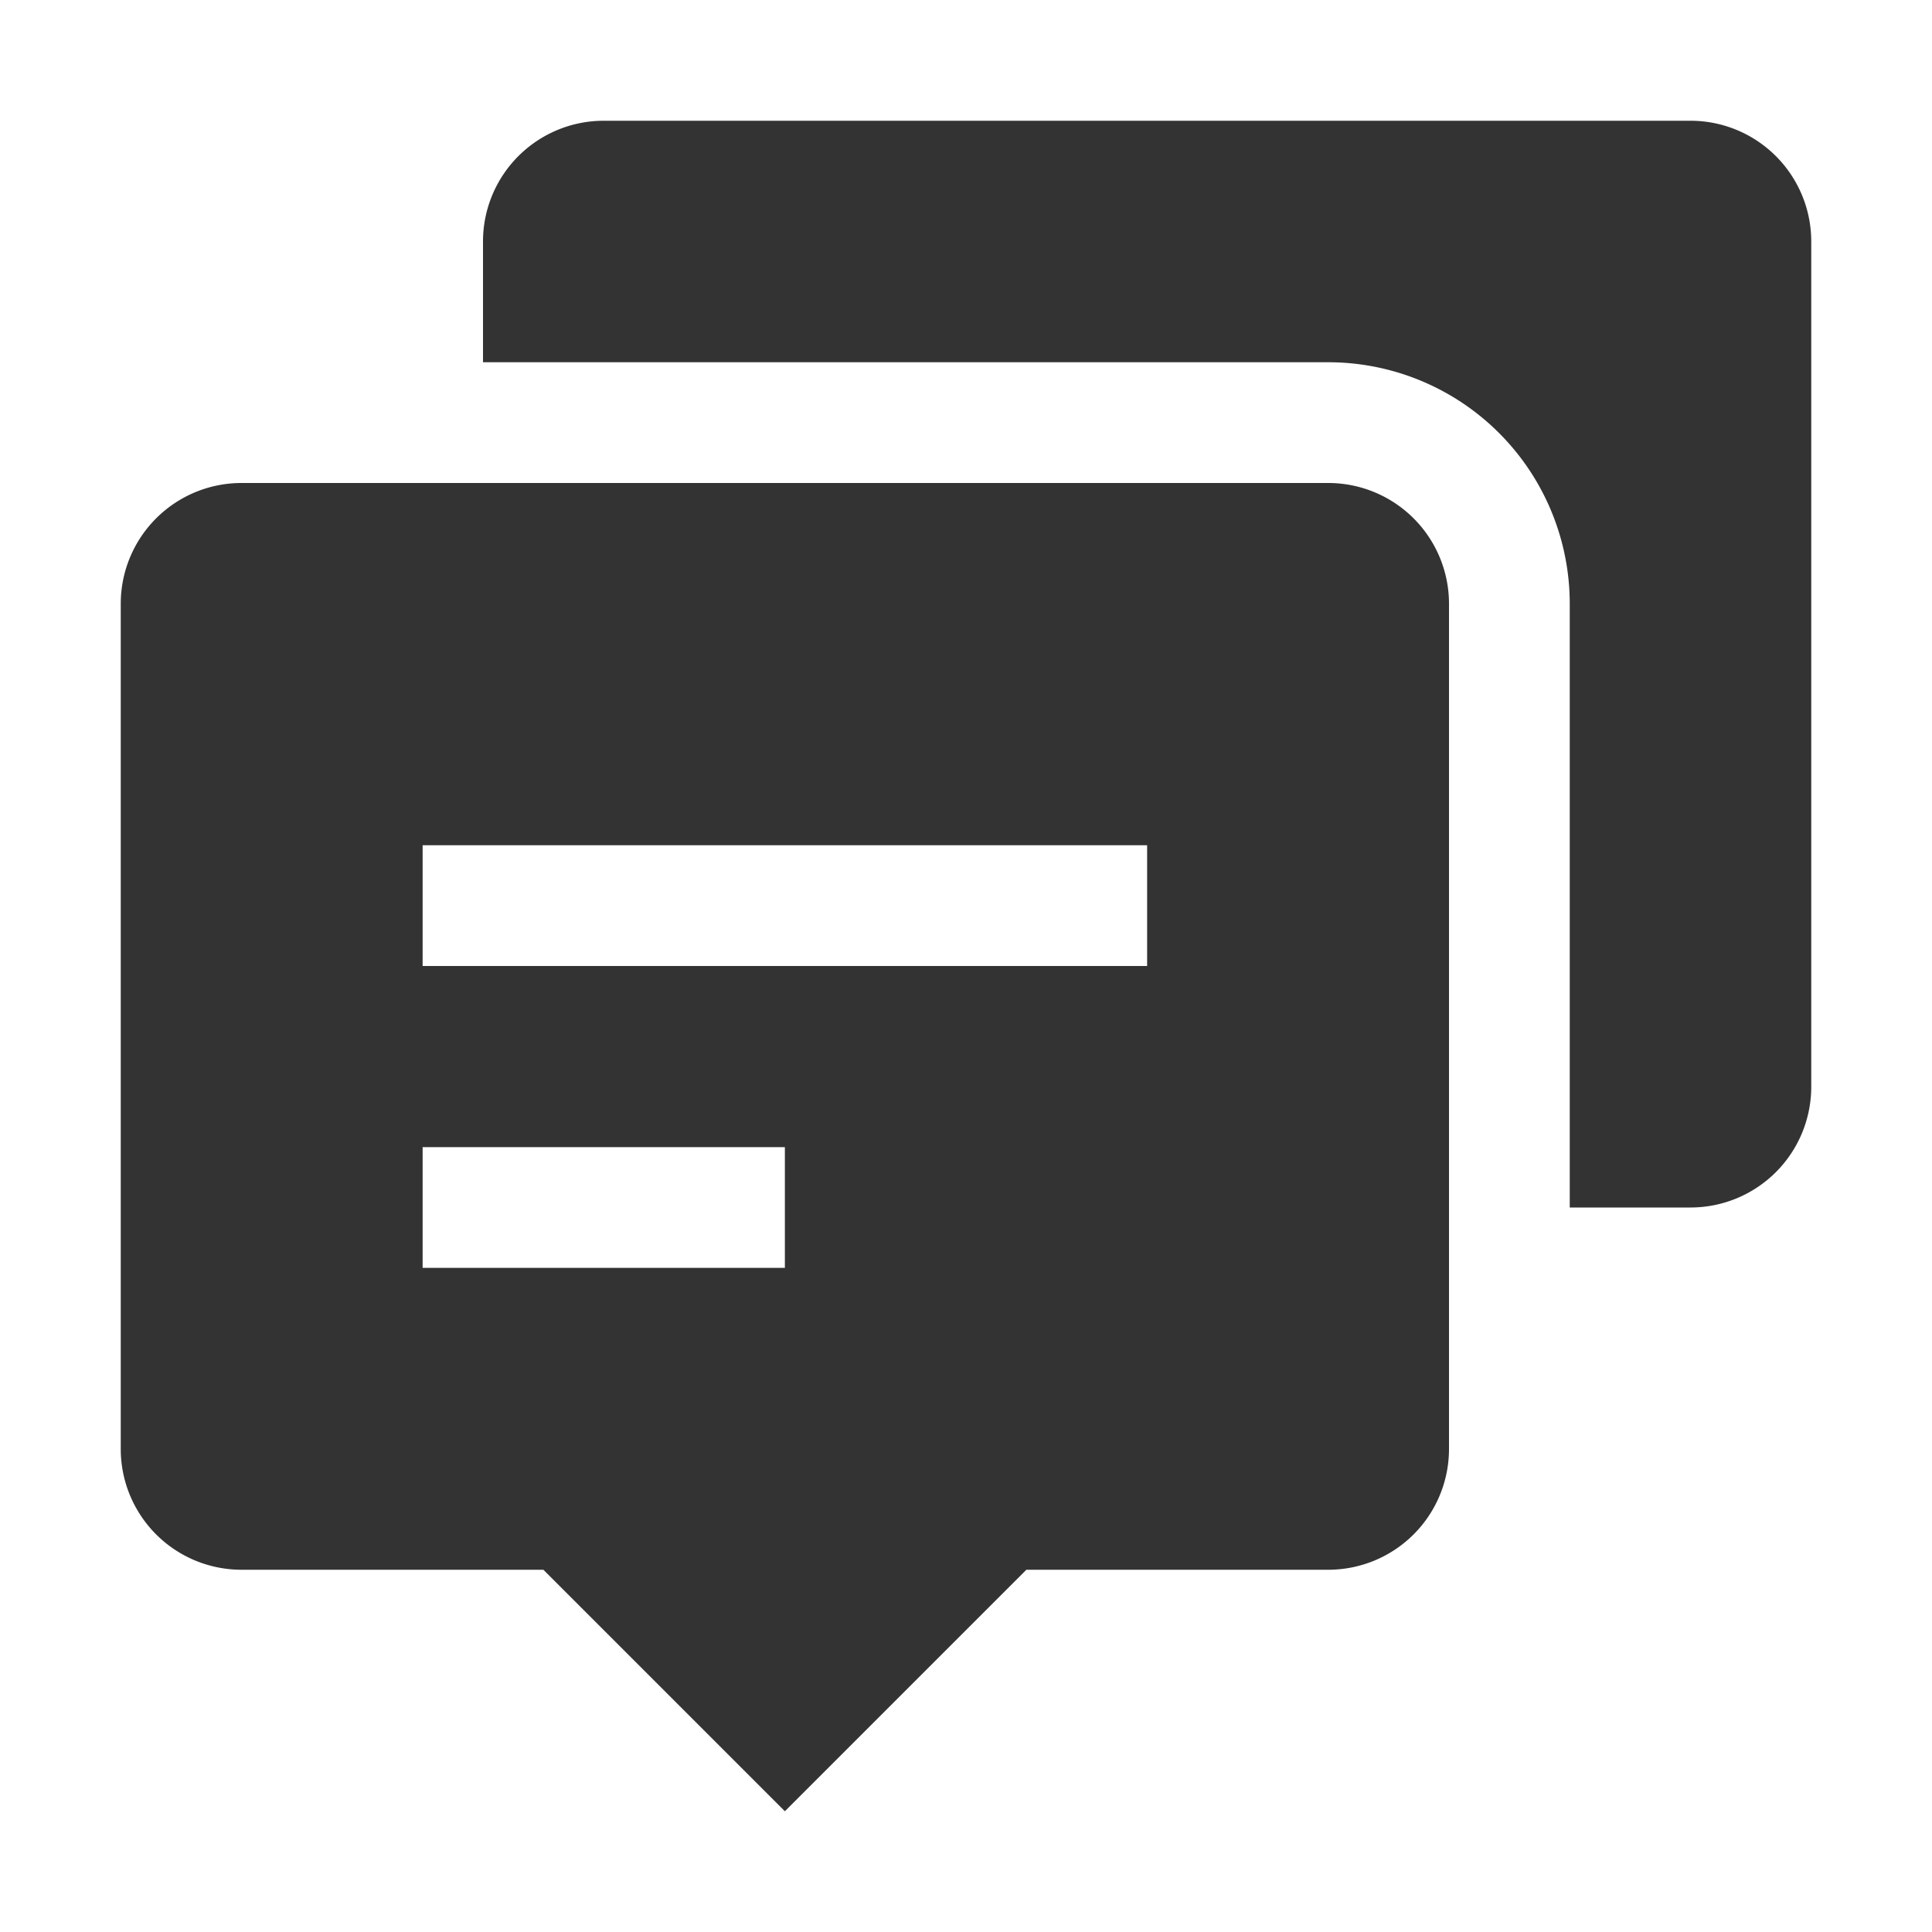 <svg id="Layer_1" data-name="Layer 1" xmlns="http://www.w3.org/2000/svg" viewBox="0 0 32 32"><defs><style>.cls-1{fill:#333;}</style></defs><path class="cls-1" d="M28,2H10A2,2,0,0,0,8,4V6H22a4,4,0,0,1,4,4V20h2a2,2,0,0,0,2-2V4A2,2,0,0,0,28,2Z"/><path class="cls-1" d="M22,8H4a2,2,0,0,0-2,2V24a2,2,0,0,0,2,2H9l4,4,4-4h5a2,2,0,0,0,2-2V10A2,2,0,0,0,22,8ZM13,21H7V19h6Zm6-5H7V14H19Z"/></svg>